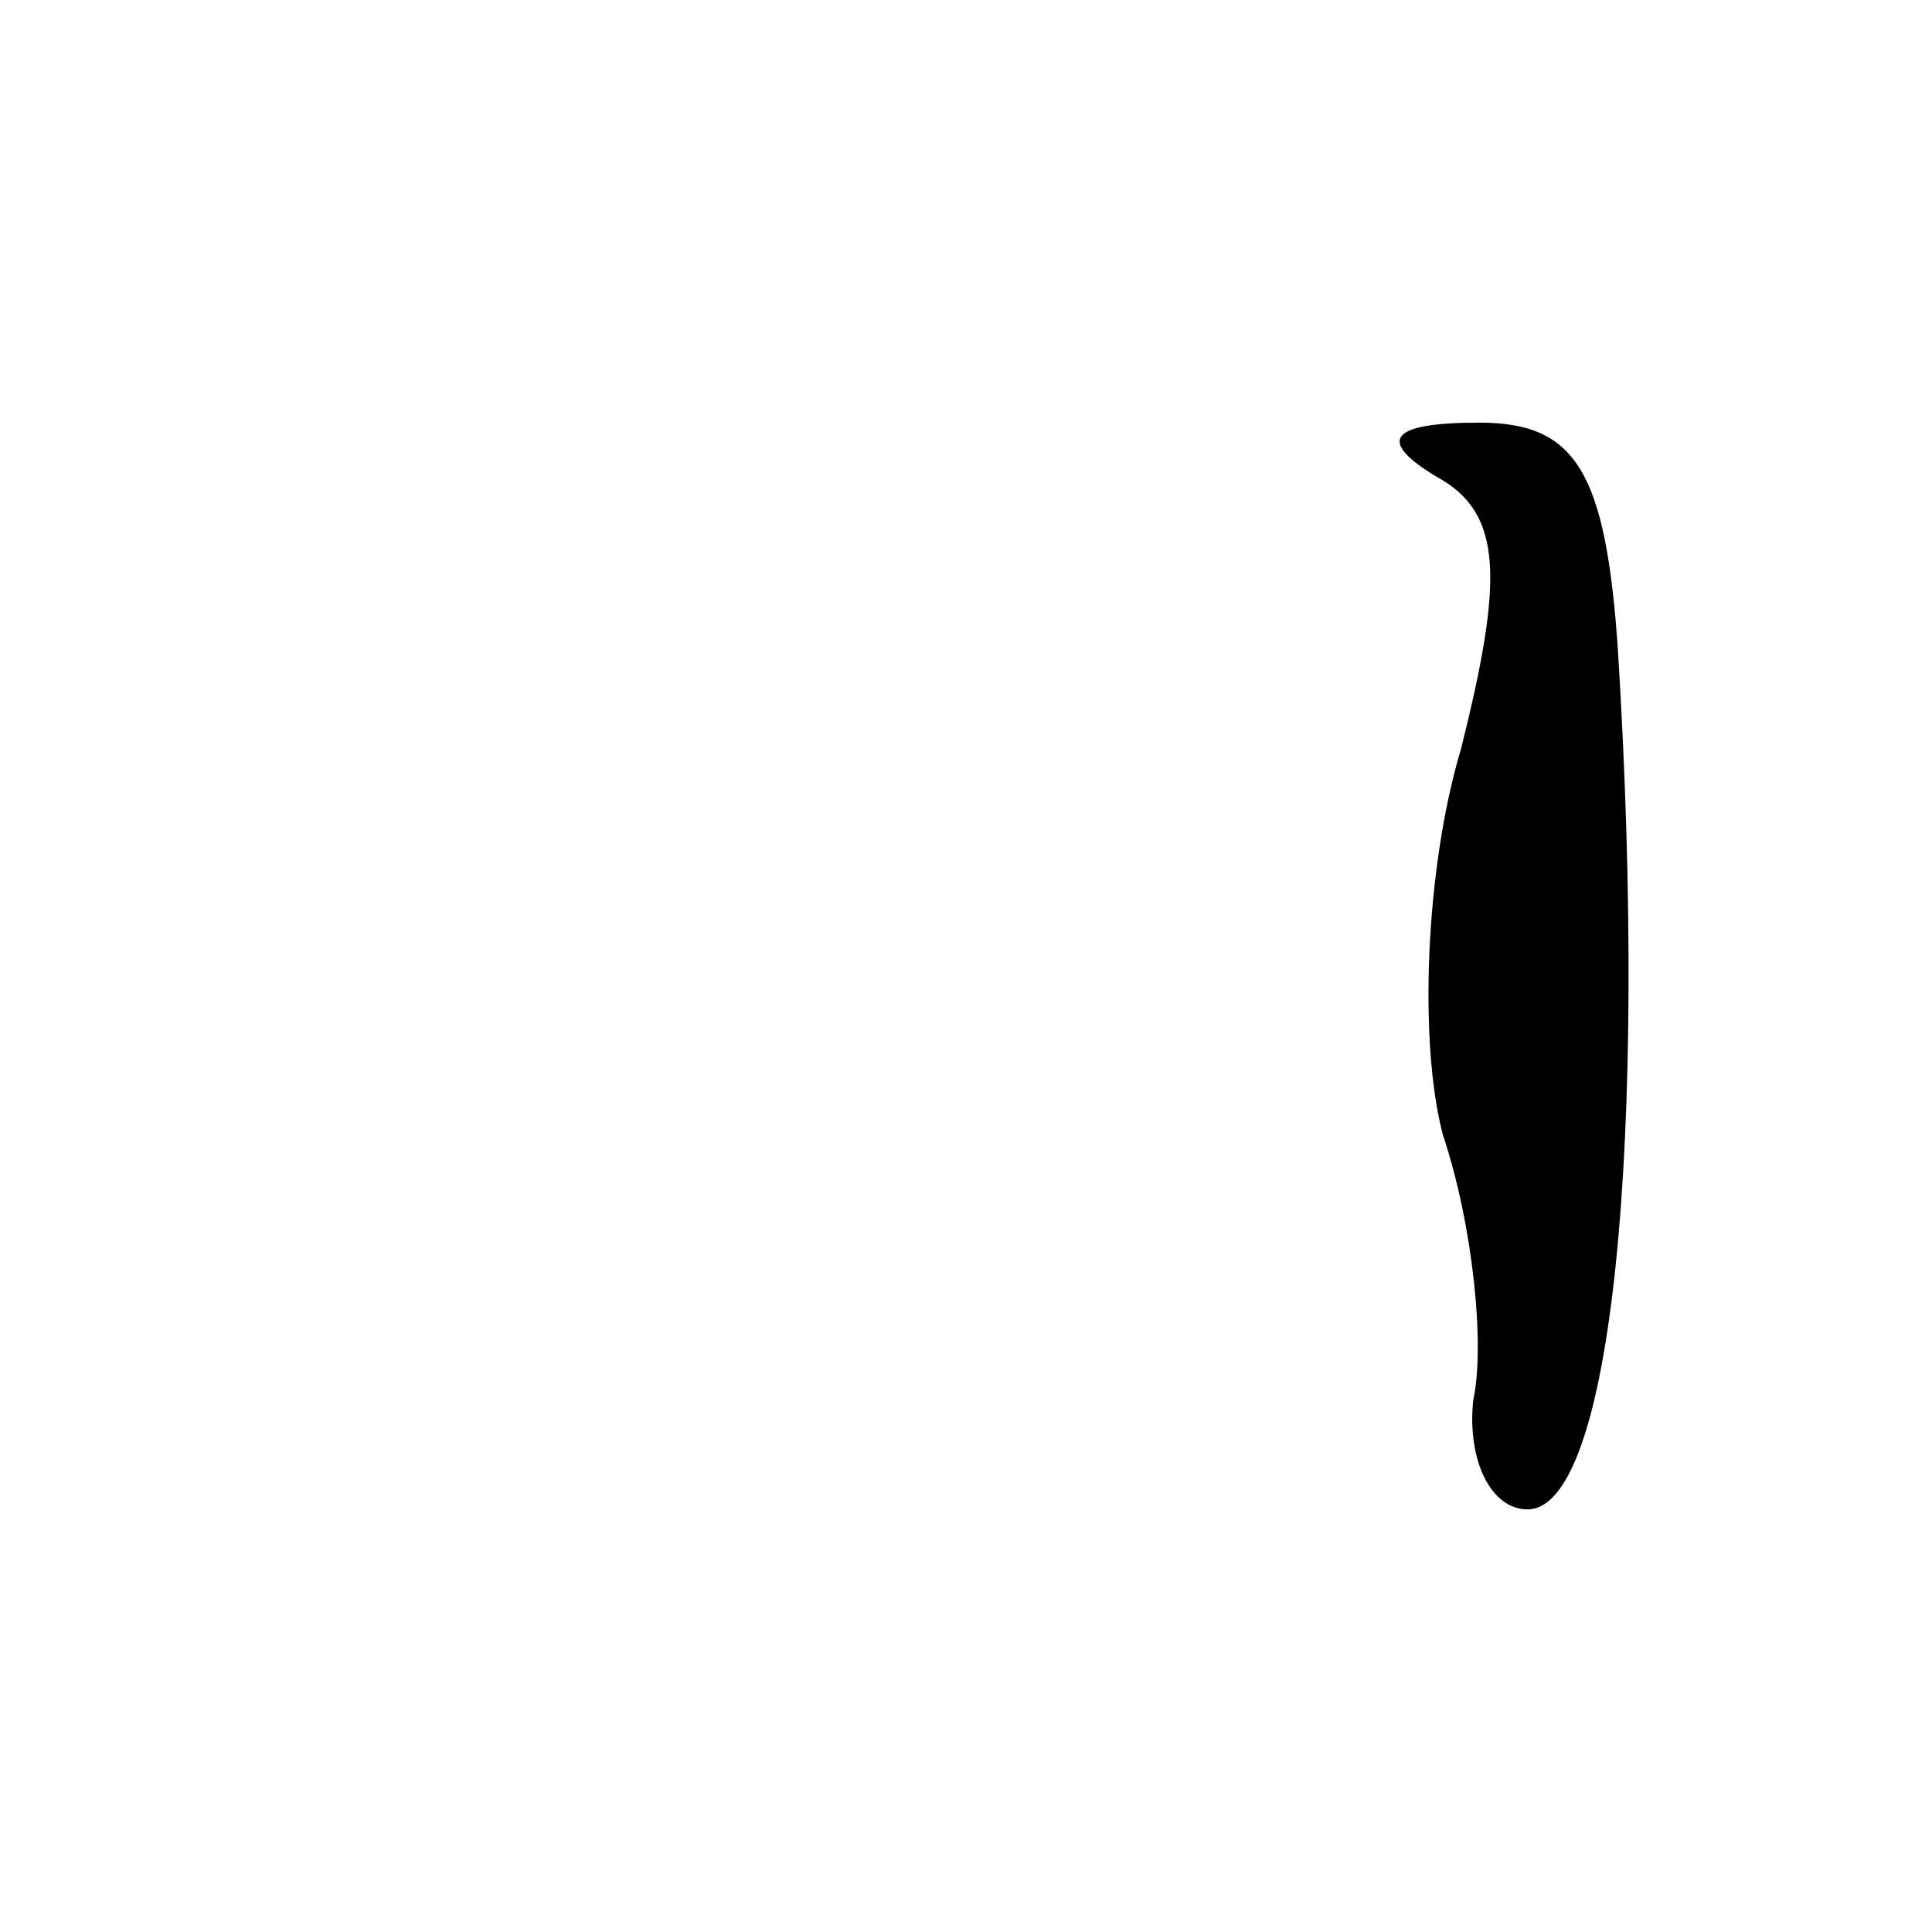 <?xml version="1.0" standalone="no"?>
<!DOCTYPE svg PUBLIC "-//W3C//DTD SVG 20010904//EN"
 "http://www.w3.org/TR/2001/REC-SVG-20010904/DTD/svg10.dtd">
<svg version="1.0" xmlns="http://www.w3.org/2000/svg"
 width="32pt" height="32pt" viewBox="0 0 32 32"
 preserveAspectRatio="xMidYMid meet">
<g transform="translate(0,32) scale(0.1,-0.1)"
fill="#000000" stroke="none">
<path fill="#000000" stroke="none" d="M238 241 c11 -6 11 -17 4 -45 -6 -20
-7 -49 -3 -64 5 -15 7 -35 5 -44 -1 -10 3 -18 9 -18 14 0 20 61 15 142 -2 30
-7 38 -23 38 -15 0 -17 -3 -7 -9z"/>
</g>
</svg>
